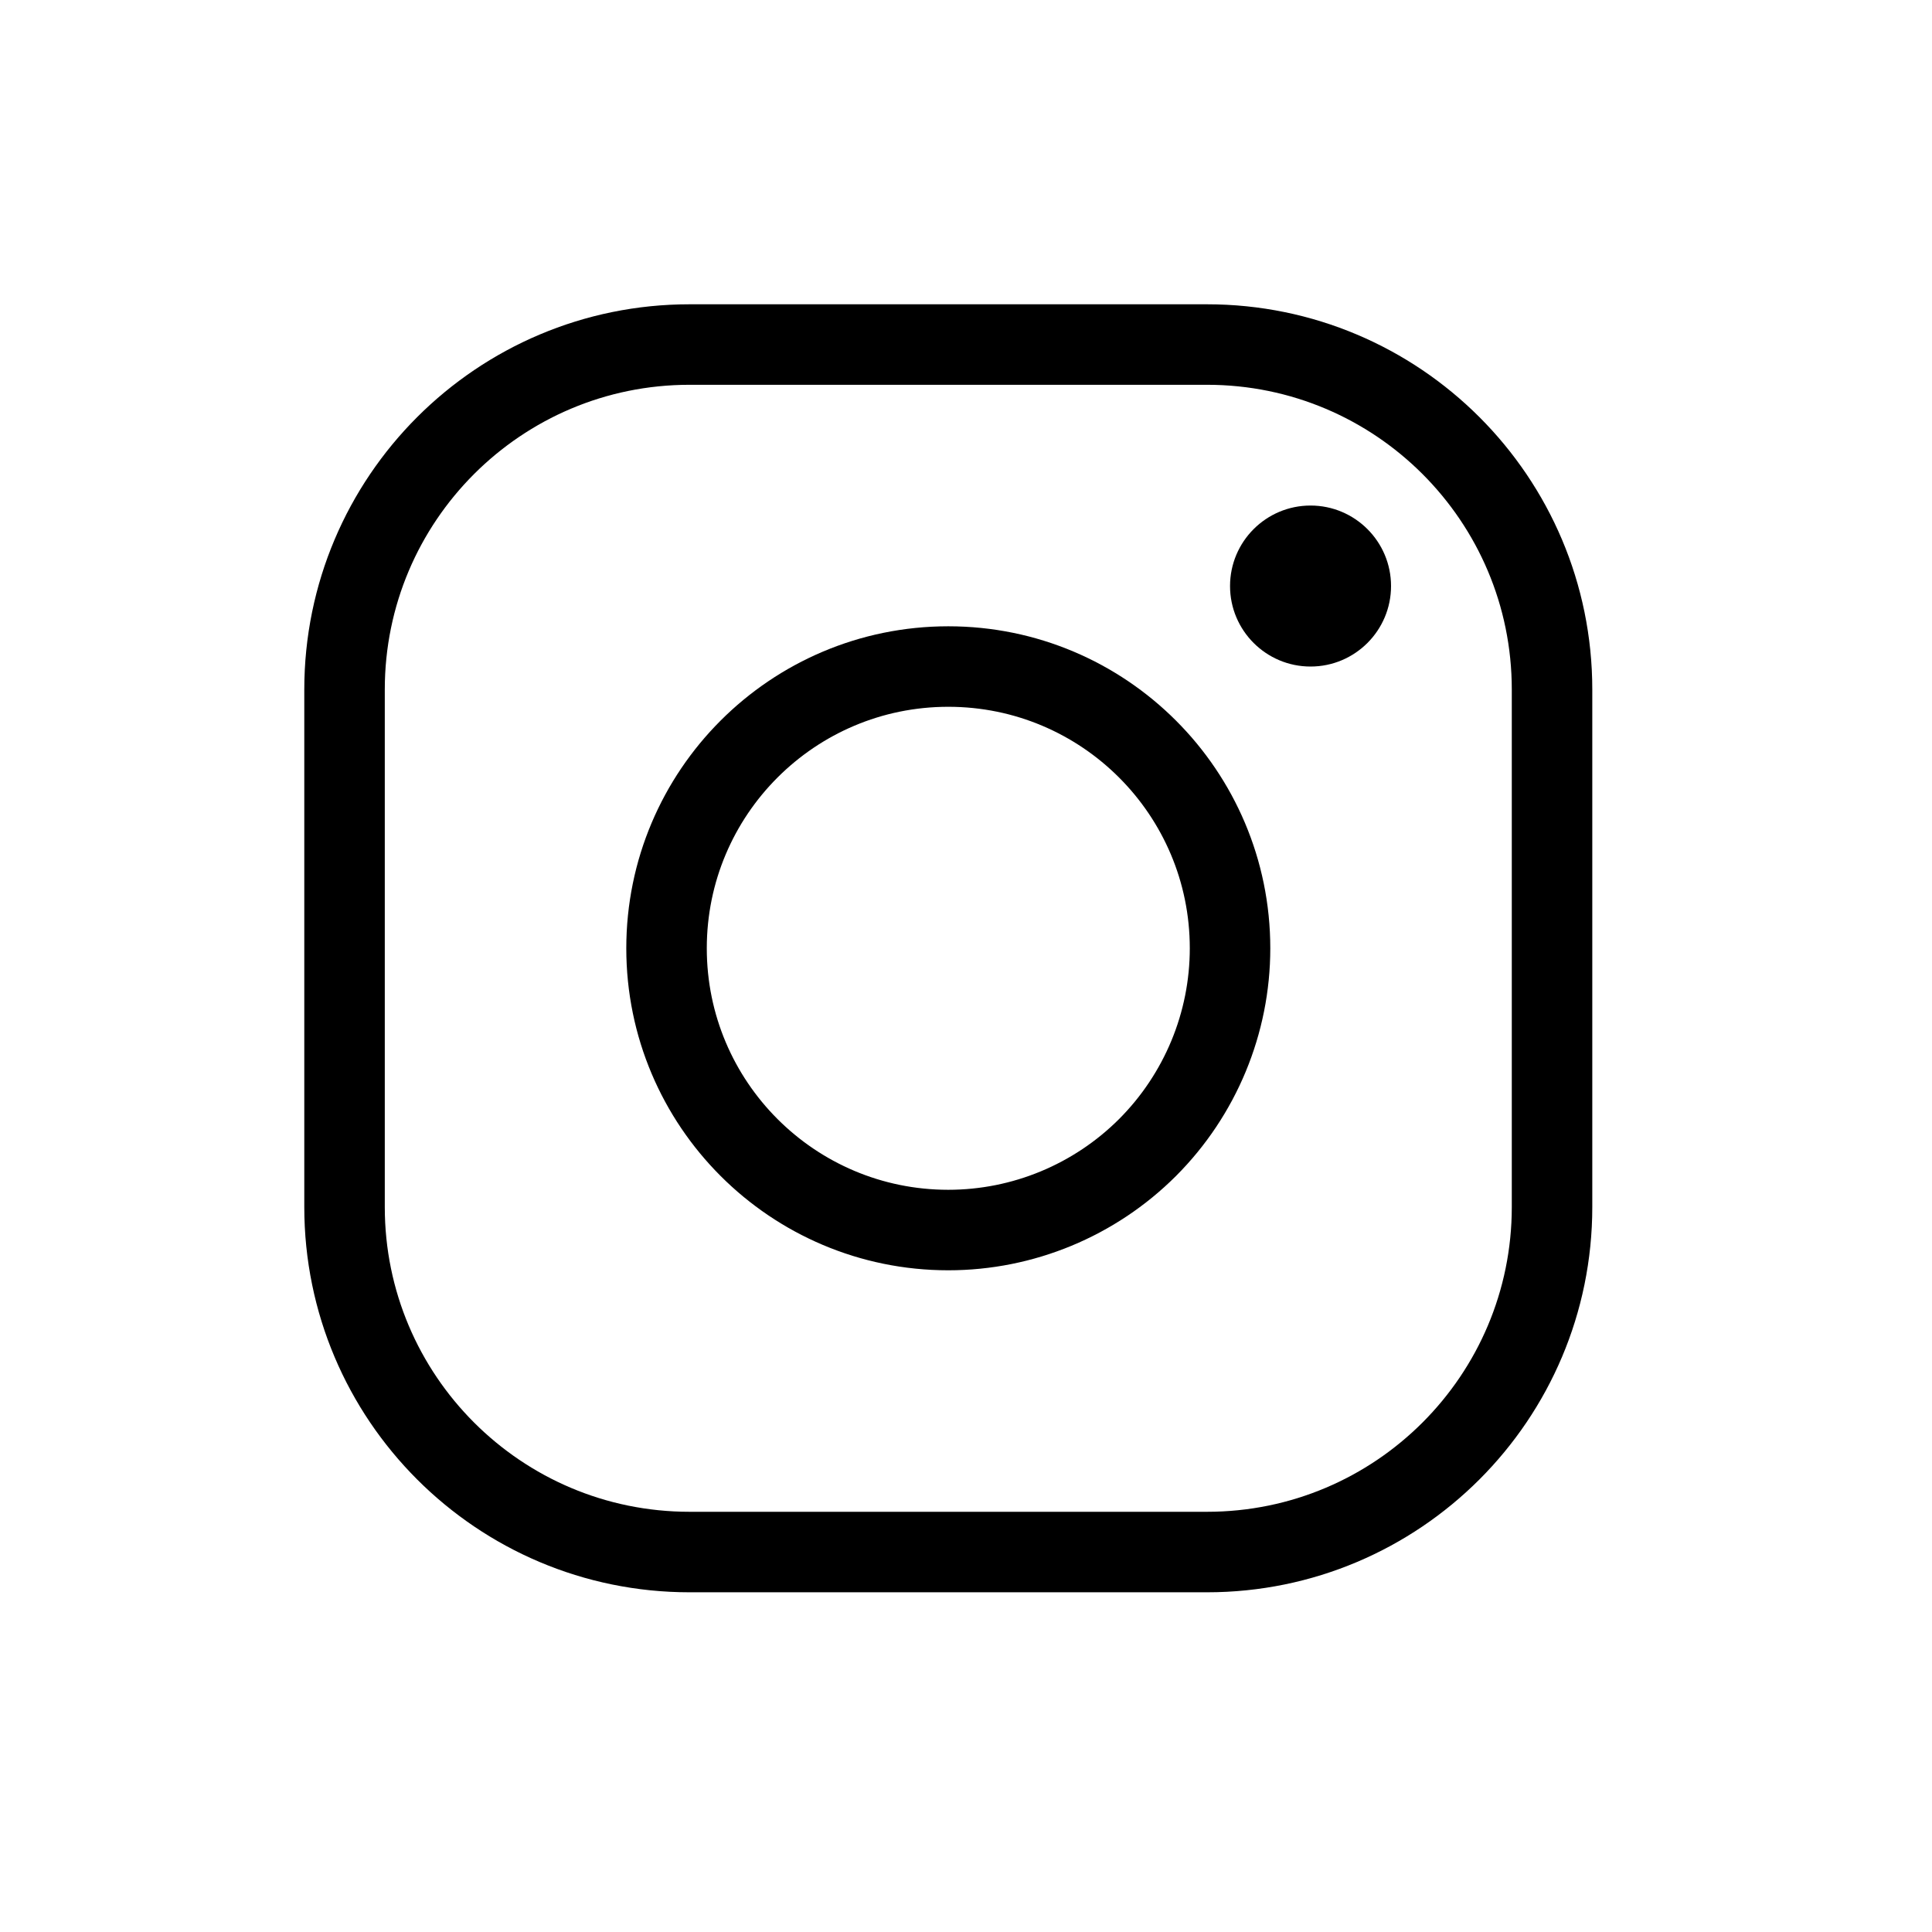 <svg viewBox="0 0 24 24" fill="none" xmlns="http://www.w3.org/2000/svg">
  <path fill-rule="evenodd" clip-rule="evenodd" d="M14.994 4.28H8.566C6.199 4.28 4.28 6.199 4.28 8.566V14.994C4.28 17.361 6.199 19.28 8.566 19.28H14.994C17.361 19.28 19.28 17.361 19.28 14.994V8.566C19.28 6.199 17.361 4.28 14.994 4.28Z" stroke="currentColor" stroke-linecap="round" stroke-linejoin="round"></path>
  <path fill-rule="evenodd" clip-rule="evenodd" d="M11.78 15.28C9.847 15.28 8.28 13.713 8.28 11.78C8.28 9.847 9.847 8.28 11.78 8.28C13.713 8.28 15.28 9.847 15.28 11.78C15.28 12.708 14.911 13.598 14.255 14.255C13.598 14.911 12.708 15.28 11.78 15.28Z" stroke="currentColor" stroke-linecap="round" stroke-linejoin="round"></path>
  <path d="M16.28 6.28C15.728 6.28 15.28 6.728 15.28 7.28C15.28 7.832 15.728 8.28 16.28 8.28C16.832 8.28 17.28 7.832 17.28 7.28C17.28 6.728 16.832 6.28 16.28 6.28Z" fill="currentColor"></path>
</svg>
